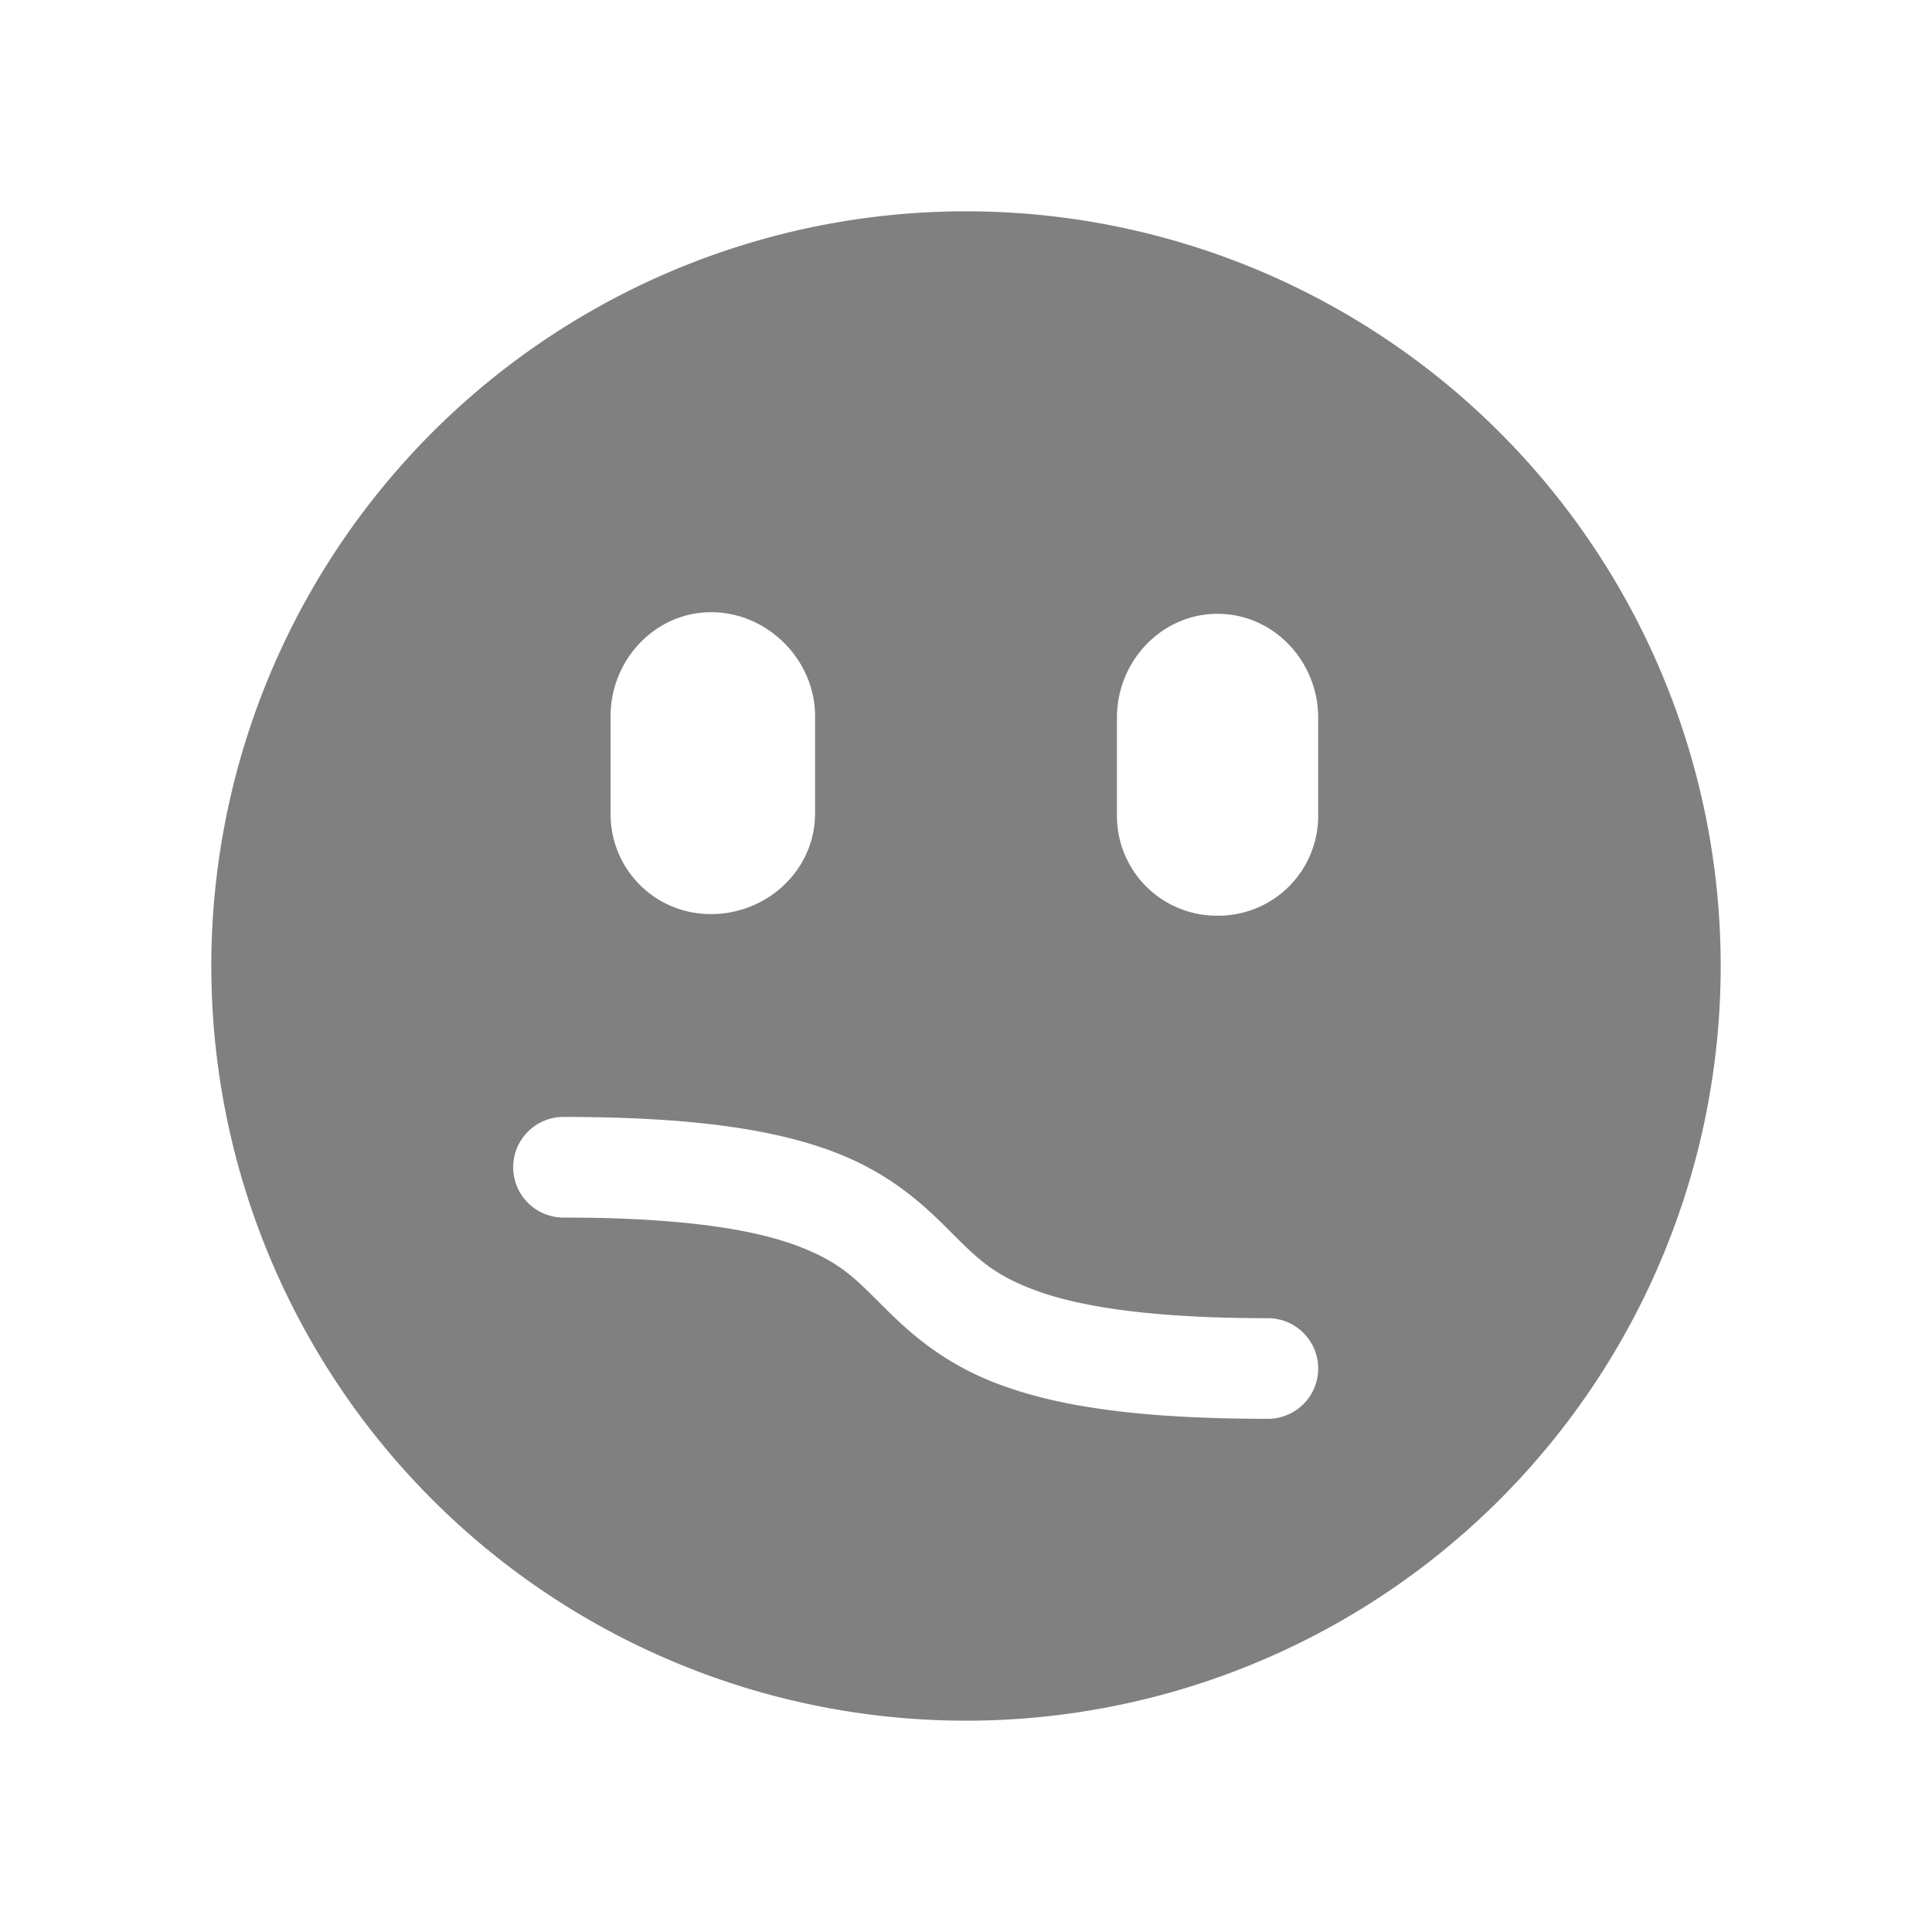 <svg width="24" height="24" xmlns="http://www.w3.org/2000/svg"><path style="display:inline;fill:gray;fill-opacity:1;stroke:none;stroke-width:1" d="M11.953 2.625A9.375 9.375 0 0 0 2.625 12 9.375 9.375 0 0 0 12 21.375 9.375 9.375 0 0 0 21.375 12 9.375 9.375 0 0 0 12 2.625a9.375 9.375 0 0 0-.047 0zm-3.117 4.98c.698 0 1.289.592 1.289 1.29v1.21c0 .698-.591 1.25-1.29 1.25a1.24 1.24 0 0 1-1.25-1.25v-1.21c0-.698.553-1.29 1.25-1.29zm6.289.02c.698 0 1.25.591 1.25 1.29v1.21a1.24 1.24 0 0 1-1.25 1.25 1.24 1.24 0 0 1-1.25-1.25v-1.21c0-.699.552-1.29 1.25-1.29zM7 13.875c1.604 0 2.614.155 3.346.43.732.274 1.158.691 1.47 1.004.313.312.512.52 1.03.714.518.195 1.383.352 2.904.352a.625.625 0 0 1 .625.625.625.625 0 0 1-.625.625c-1.604 0-2.612-.155-3.344-.43-.732-.274-1.16-.691-1.472-1.004-.313-.312-.51-.52-1.028-.714-.518-.195-1.385-.352-2.906-.352a.625.625 0 0 1-.625-.625.625.625 0 0 1 .625-.625z"/></svg>